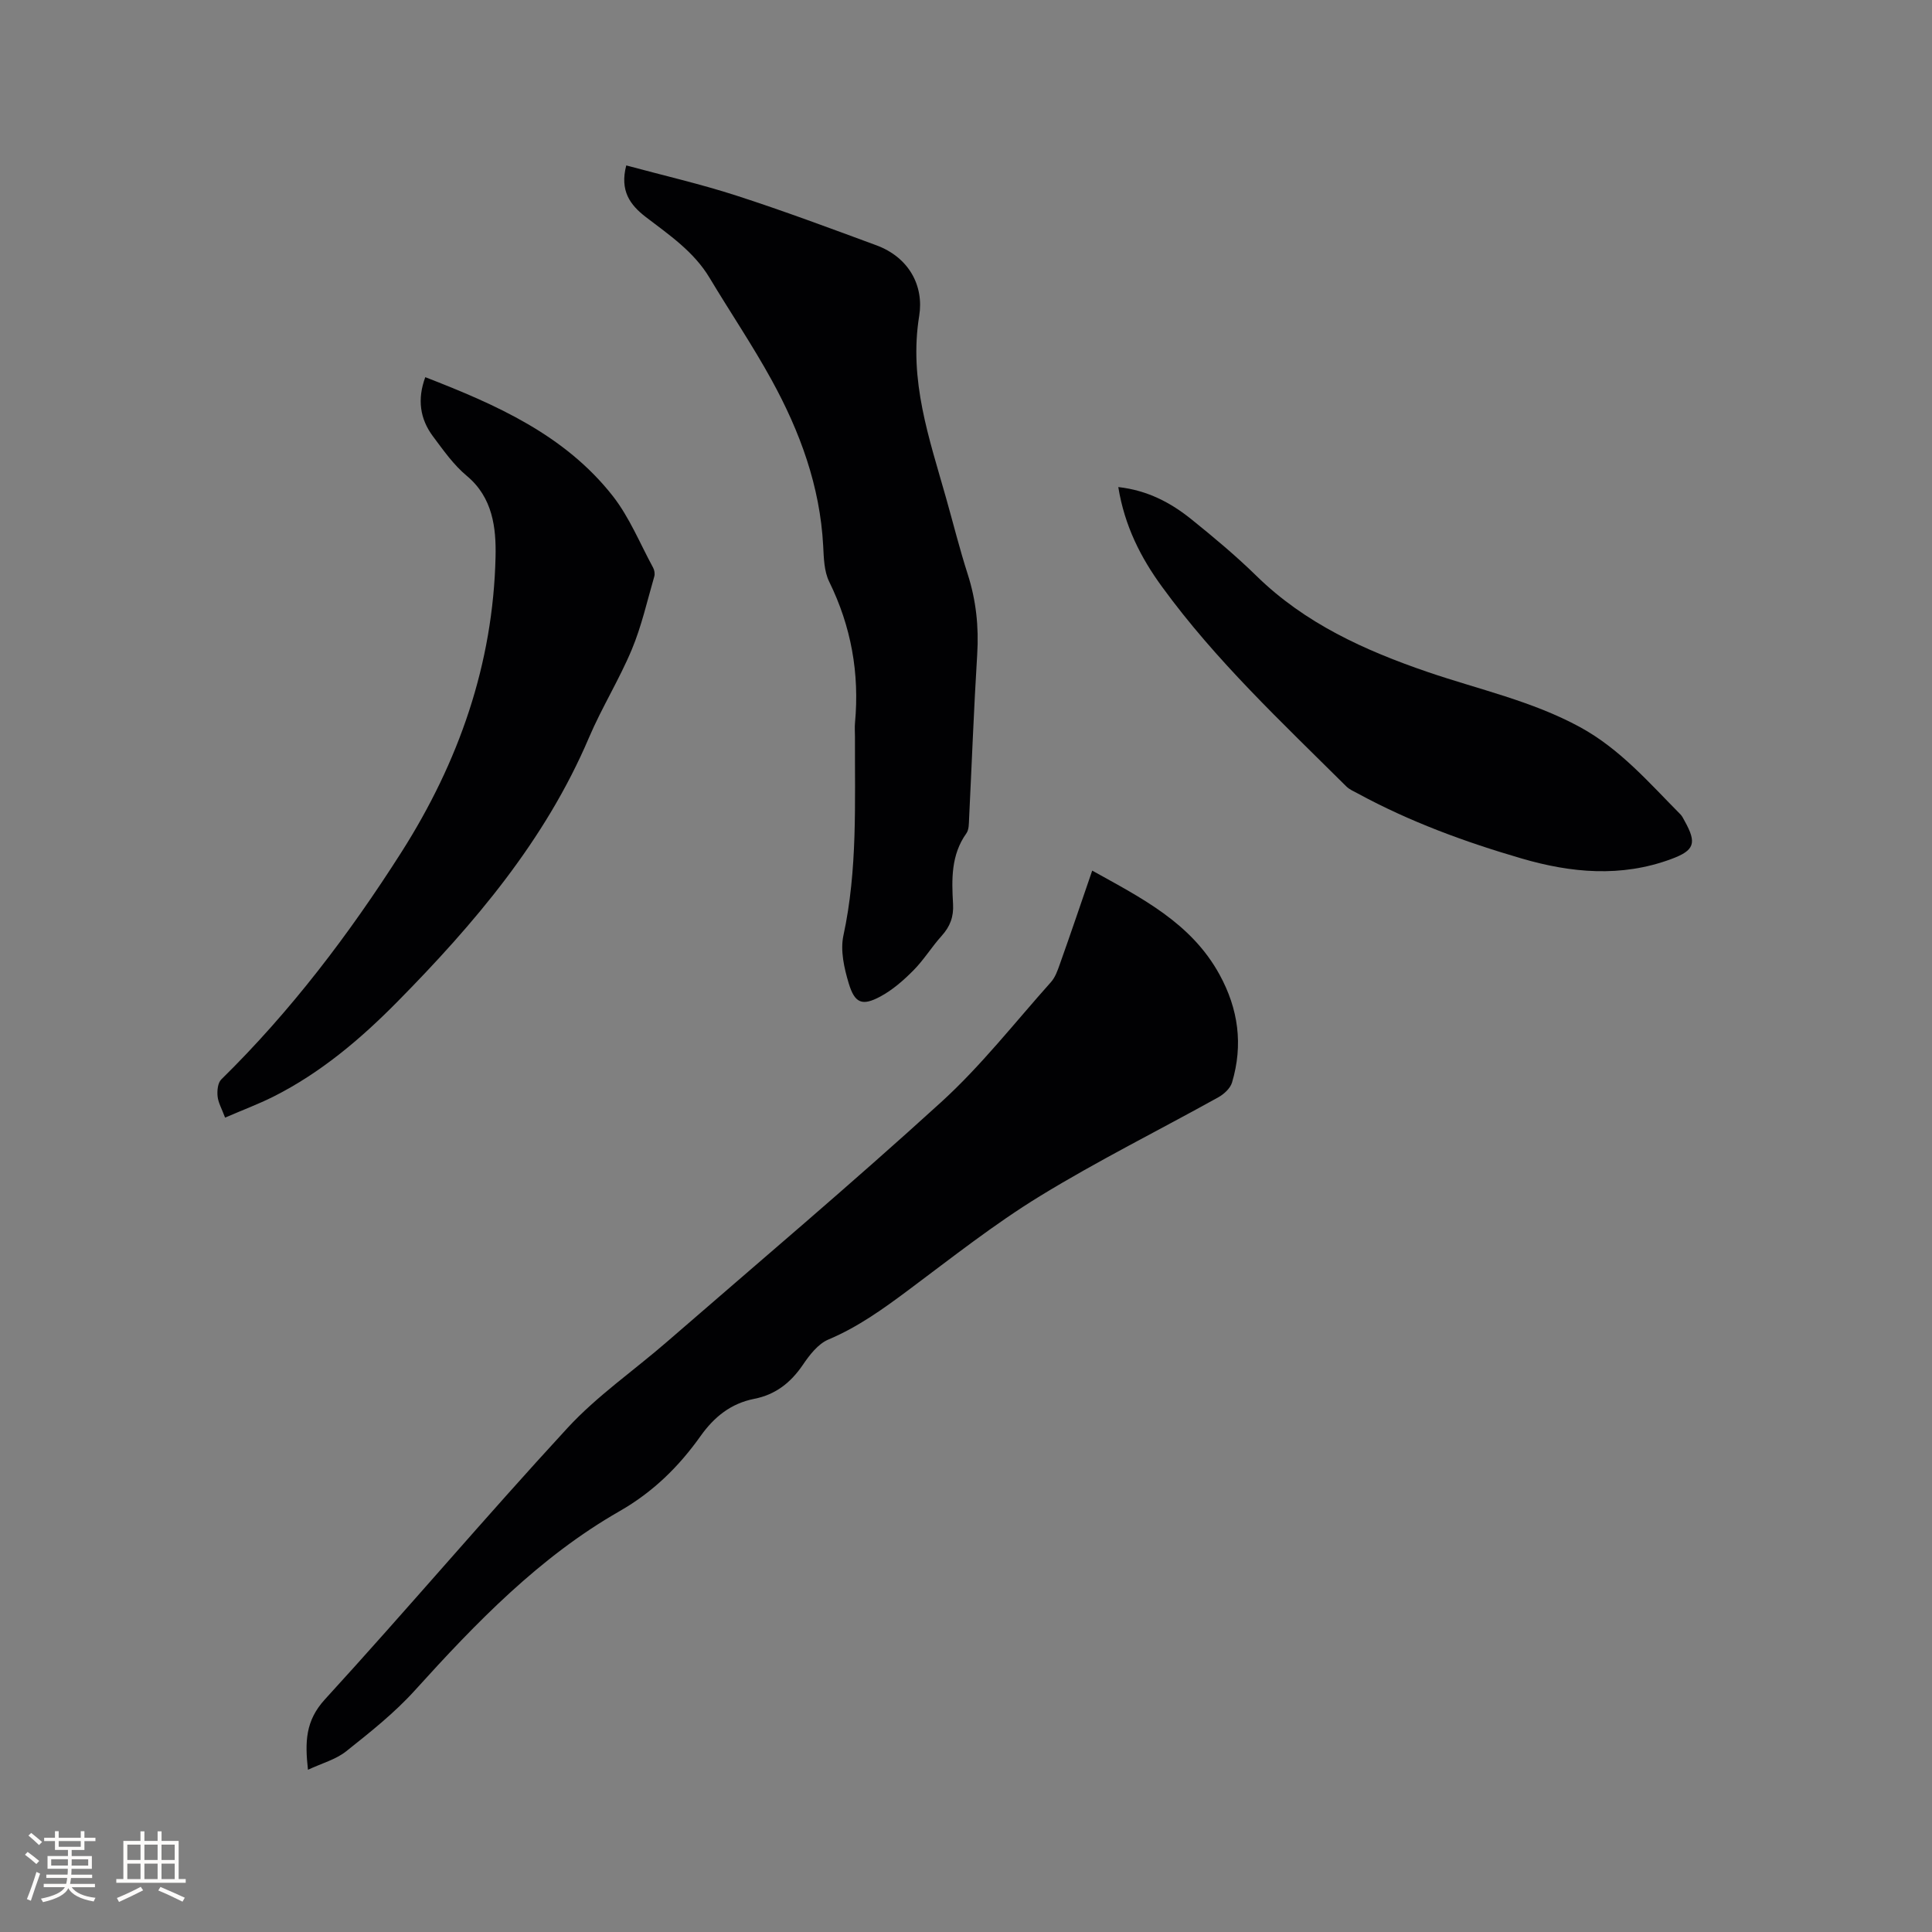<svg enable-background="new 0 0 400 400" viewBox="0 0 400 400" xmlns="http://www.w3.org/2000/svg"><rect x="0" y="0" width="400" height="400" fill="#808080" stroke="none"/><g fill="#010103"><path d="m226.13 180.25c10.21 5.68 20.47 10.8 26.34 21.49 3.94 7.17 4.93 14.59 2.61 22.38-.36 1.2-1.65 2.4-2.82 3.05-12.31 6.84-24.96 13.13-36.96 20.48-9.45 5.79-18.21 12.72-27.12 19.37-5.28 3.94-10.53 7.73-16.68 10.32-2.13.9-3.9 3.2-5.28 5.24-2.51 3.69-5.66 6.17-10.05 7.03-4.82.95-8.28 3.71-11.11 7.69-4.49 6.32-9.81 11.58-16.78 15.57-16.56 9.47-29.69 23.07-42.39 37.11-4.23 4.68-9.27 8.67-14.22 12.61-2.14 1.7-5.02 2.47-7.91 3.82-.64-5.78-.53-10.15 3.5-14.56 16.96-18.54 33.21-37.74 50.24-56.21 6.13-6.65 13.76-11.9 20.63-17.87 18.97-16.46 38.17-32.68 56.73-49.59 8.27-7.53 15.25-16.48 22.74-24.86.87-.98 1.36-2.37 1.81-3.65 2.27-6.37 4.44-12.78 6.72-19.42z"/><path d="m129.66 34.25c7.73 2.09 15.36 3.84 22.78 6.24 9.75 3.15 19.37 6.74 28.99 10.29 6.75 2.49 9.89 8.38 8.88 14.62-2.17 13.34 2.07 25.34 5.54 37.62 1.5 5.3 2.83 10.65 4.51 15.88 1.74 5.43 2.31 10.89 1.96 16.57-.7 11.32-1.12 22.66-1.68 33.99-.05 1.04-.01 2.3-.56 3.07-3.21 4.49-3.05 9.58-2.76 14.65.15 2.63-.62 4.65-2.36 6.58-2.06 2.28-3.68 4.96-5.83 7.13-2.05 2.07-4.34 4.08-6.88 5.44-3.74 2-5.28 1.41-6.53-2.74-.95-3.15-1.77-6.81-1.1-9.9 2.95-13.64 2.34-27.41 2.39-41.18 0-.95-.08-1.92.01-2.86.95-10.25-.79-19.95-5.35-29.23-1.06-2.16-1.11-4.92-1.24-7.42-.65-12.34-4.8-23.62-10.65-34.28-3.97-7.23-8.61-14.09-12.86-21.18-3.26-5.45-8.37-8.9-13.24-12.63-3.22-2.48-5.39-5.41-4.02-10.66z"/><path d="m46.6 231.39c-.68-1.84-1.42-3.09-1.55-4.4-.12-1.15.03-2.79.76-3.5 14.38-14.12 26.46-30.04 37.26-46.99 11.91-18.7 19.03-39.02 19.53-61.26.13-5.88-.55-12.22-5.95-16.71-2.73-2.27-4.86-5.31-7.01-8.19-2.71-3.63-3.27-7.7-1.59-12.25 14.67 5.69 28.87 11.94 38.8 24.58 3.47 4.42 5.65 9.86 8.37 14.86.28.51.4 1.28.24 1.83-1.47 5.06-2.63 10.27-4.65 15.11-2.61 6.24-6.23 12.05-8.88 18.27-9.07 21.29-23.71 38.48-39.71 54.71-7.63 7.73-15.87 14.69-25.64 19.61-3.13 1.56-6.4 2.78-9.98 4.33z"/><path d="m231.53 100.84c6.07.68 10.88 3.24 15.18 6.71 4.62 3.72 9.19 7.54 13.43 11.69 10.05 9.84 22.43 15.43 35.42 19.88 10.6 3.63 21.63 6 31.6 11.44 8.28 4.52 14.3 11.54 20.78 18.07.36.37.58.88.84 1.34 2.59 4.63 2.05 6.11-2.83 7.91-10.33 3.81-20.67 2.85-30.91-.14-11.71-3.41-23.14-7.6-33.89-13.44-.83-.45-1.77-.84-2.42-1.49-13.3-13.23-27.05-26.07-38.14-41.32-4.4-6.01-7.76-12.61-9.06-20.65z"/></g><path d="m5.17 384 .55-.58c.85.61 1.65 1.24 2.4 1.87l-.59.64c-.83-.73-1.62-1.38-2.36-1.93m1.22 9.53-.82-.34c.71-1.76 1.37-3.64 1.98-5.63.24.13.5.25.76.36-.6 1.67-1.24 3.54-1.92 5.61m-.5-13.5.57-.54c.56.44 1.31 1.06 2.26 1.87l-.64.64c-.68-.66-1.41-1.32-2.19-1.97m3.25.46h2.24v-1.36h.77v1.36h4.57v-1.36h.76v1.36h2.28v.69h-2.28v1.84h-2.64v1.26h4.18v2.64h-4.21c0 .45-.02.86-.05 1.21h4.32v.69h-4.38c-.04.34-.1.75-.19 1.22h5.15v.69h-4.82c.87 1.19 2.51 1.92 4.93 2.19-.17.31-.3.57-.37.76-2.77-.49-4.52-1.41-5.26-2.76-.56 1.26-2.3 2.23-5.24 2.9-.12-.24-.26-.48-.43-.72 2.73-.55 4.38-1.34 4.96-2.38h-4.38v-.69h4.65c.1-.38.17-.79.21-1.22h-4.32v-.69h4.4c.03-.34.05-.75.05-1.21h-4.2v-2.64h4.23v-1.26h-2.69v-1.84h-2.24zm1.46 4.46v1.29h3.45c.01-.4.02-.57.01-.53v-.32-.45h-3.46zm1.55-2.59h4.57v-1.19h-4.57zm6.11 2.59h-3.42v.77c-.01.19-.01.37-.02.53h3.44z" fill="#fcfbfa"/><path d="m32.63 379.16h.82v1.98h3.54v7.89h1.46v.78h-14.37v-.78h1.46v-7.89h3.54v-1.98h.82v1.98h2.73zm-3.49 11.48.5.73c-1.61.82-3.28 1.63-5 2.41-.13-.27-.28-.55-.44-.82 1.75-.72 3.4-1.49 4.94-2.32m-2.78-5.55h2.73v-3.18h-2.73zm0 3.95h2.73v-3.2h-2.73zm3.54-3.95h2.73v-3.18h-2.73zm0 3.95h2.73v-3.2h-2.73zm7.89 4.68c-1.84-.92-3.51-1.7-5.02-2.32l.45-.73c1.89.8 3.57 1.55 5.04 2.23zm-1.62-11.81h-2.73v3.18h2.73zm-2.73 7.13h2.73v-3.2h-2.73z" fill="#fcfbfa"/></svg>